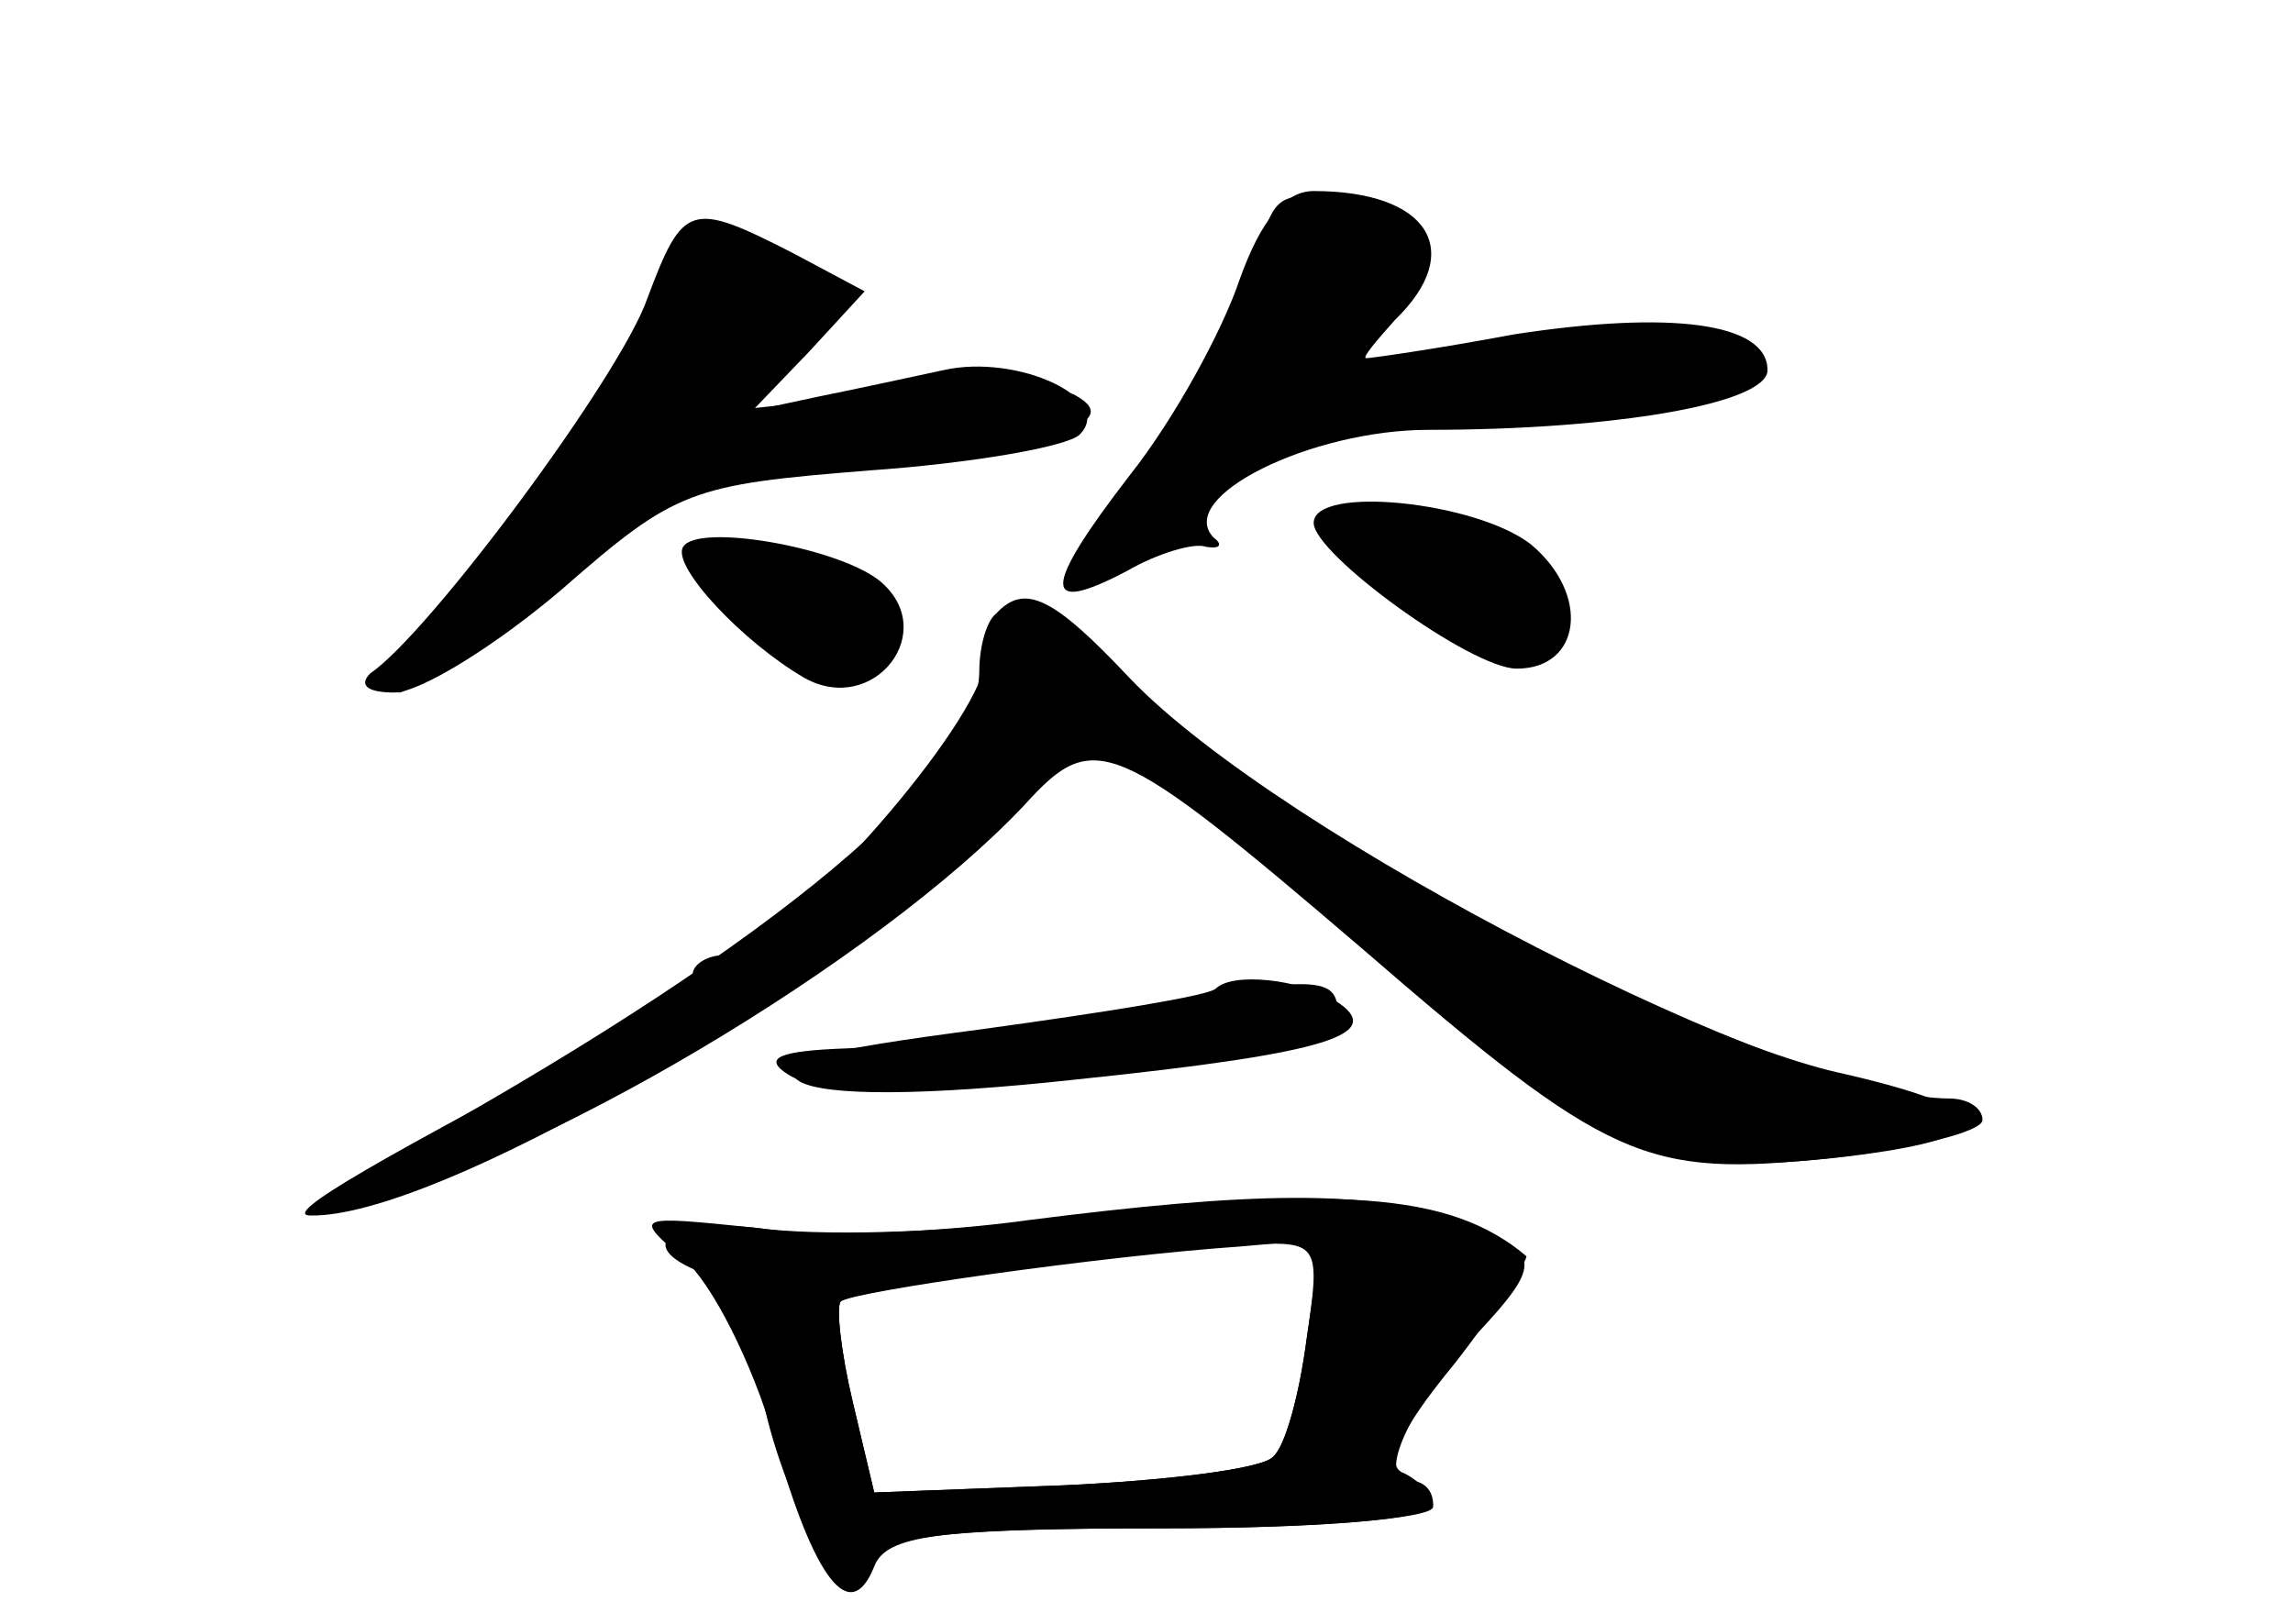 <?xml version="1.0" standalone="no"?>
<!DOCTYPE svg PUBLIC "-//W3C//DTD SVG 20010904//EN"
 "http://www.w3.org/TR/2001/REC-SVG-20010904/DTD/svg10.dtd">
<svg version="1.0" xmlns="http://www.w3.org/2000/svg"
 width="96pt" height="68pt" viewBox="0 0 96 68"
 preserveAspectRatio="xMidYMid meet">
<g transform="translate(0,68) scale(0.1,-0.1)" fill="#000000" stroke="none">
<g id="part-0" class="char-part">
  <path d="M519 563 c-7 -21 -27 -58 -46 -82 -37 -48 -37 -59 -1 -40 12 7 28 12
33 10 6 -1 7 1 3 4 -16 17 41 45 90 45 78 0 142 11 142 25 0 20 -41 25 -106
15 -32 -6 -60 -10 -62 -10 -2 0 4 7 12 16 30 29 14 54 -34 54 -12 0 -22 -12
-31 -37z"/>
  <path d="M271 555 c-11 -32 -91 -140 -116 -157 -5 -5 -1 -8 10 -8 11 0 43 20
70 43 48 42 54 44 129 50 43 3 83 10 88 15 15 15 -26 34 -57 27 -14 -3 -37 -8
-52 -11 l-28 -6 24 25 23 25 -30 16 c-43 22 -46 21 -61 -19z"/>
  <path d="M550 461 c0 -13 66 -61 85 -61 27 0 31 31 6 52 -23 18 -91 25 -91 9z"/>
  <path d="M286 451 c-5 -8 25 -40 51 -55 29 -16 57 20 31 41 -18 14 -76 24 -82
14z"/>
  <path d="M411 397 c-13 -35 -88 -117 -108 -117 -7 0 -13 -4 -13 -8 0 -5 -10
-14 -22 -20 -109 -57 -151 -81 -138 -81 52 -1 211 91 292 168 l38 35 42 -34
c24 -18 50 -40 58 -47 104 -94 130 -106 207 -98 73 8 73 20 2 36 -78 18 -274
125 -296 162 -4 8 -18 19 -30 25 -19 11 -22 8 -32 -21z"/>
  <path d="M460 255 c-36 -7 -83 -13 -105 -14 -29 -1 -36 -4 -25 -11 14 -9 63
-7 178 6 36 4 52 10 52 20 0 16 -10 16 -100 -1z"/>
  <path d="M430 169 c-36 -5 -84 -7 -107 -4 -41 6 -60 -6 -29 -18 7 -3 19 -28
26 -56 12 -52 39 -88 47 -63 3 9 36 12 119 12 69 0 114 4 114 10 0 6 -4 10
-10 10 -14 0 0 31 27 60 30 32 29 36 -8 49 -36 13 -85 12 -179 0z m117 -50
c-3 -23 -9 -45 -14 -49 -4 -5 -44 -10 -88 -12 l-79 -3 -9 38 c-5 21 -7 40 -5
42 4 4 109 19 167 23 l34 3 -6 -42z"/>
</g>
<g id="part-1" class="char-part">
  <path d="M526 569 c-3 -17 -22 -54 -41 -80 -41 -57 -29 -64 26 -14 37 33 42
35 117 36 42 0 86 4 97 8 19 8 19 8 -4 16 -13 4 -53 4 -90 0 l-66 -7 19 21
c22 24 15 36 -25 46 -23 6 -27 3 -33 -26z"/>
  <path d="M272 548 c-6 -18 -34 -61 -62 -95 -28 -35 -47 -63 -43 -63 5 0 35 22
68 50 58 48 62 50 125 50 73 2 112 12 91 24 -7 5 -43 5 -79 1 l-67 -7 22 24
c18 19 20 27 11 36 -23 23 -53 14 -66 -20z"/>
  <path d="M560 462 c0 -17 47 -52 68 -52 35 0 28 36 -9 49 -38 13 -59 14 -59 3z"/>
  <path d="M310 425 c28 -30 60 -33 60 -6 0 18 -25 31 -64 31 -18 0 -18 -2 4
-25z"/>
</g>
<g id="part-2" class="char-part">
  <path d="M417 423 c-4 -3 -7 -14 -7 -24 0 -42 -85 -113 -235 -197 -44 -24 -52
-32 -30 -27 77 16 223 103 284 168 29 32 37 29 141 -60 104 -90 119 -96 196
-88 35 4 64 11 64 16 0 5 -6 9 -14 9 -66 0 -280 110 -343 176 -32 34 -44 40
-56 27z"/>
</g>
<g id="part-3" class="char-part">
  <path d="M509 266 c-3 -3 -47 -10 -98 -17 -69 -9 -89 -14 -76 -22 11 -6 52 -6
116 1 106 11 130 19 108 33 -15 9 -43 12 -50 5z"/>
</g>
<g id="part-4" class="char-part">
  <path d="M435 169 c-38 -5 -92 -7 -120 -3 -49 5 -50 5 -29 -13 12 -10 29 -44
38 -75 17 -60 32 -79 42 -54 5 13 26 16 120 16 63 0 114 4 114 9 0 5 -6 11
-12 14 -9 3 -2 18 21 46 18 23 31 44 30 45 -32 27 -79 30 -204 15z m112 -50
c-3 -23 -9 -45 -14 -49 -4 -5 -44 -10 -88 -12 l-79 -3 -9 38 c-5 21 -7 40 -5
42 5 5 127 22 172 24 28 1 29 0 23 -40z"/>
</g>
</g>
</svg>